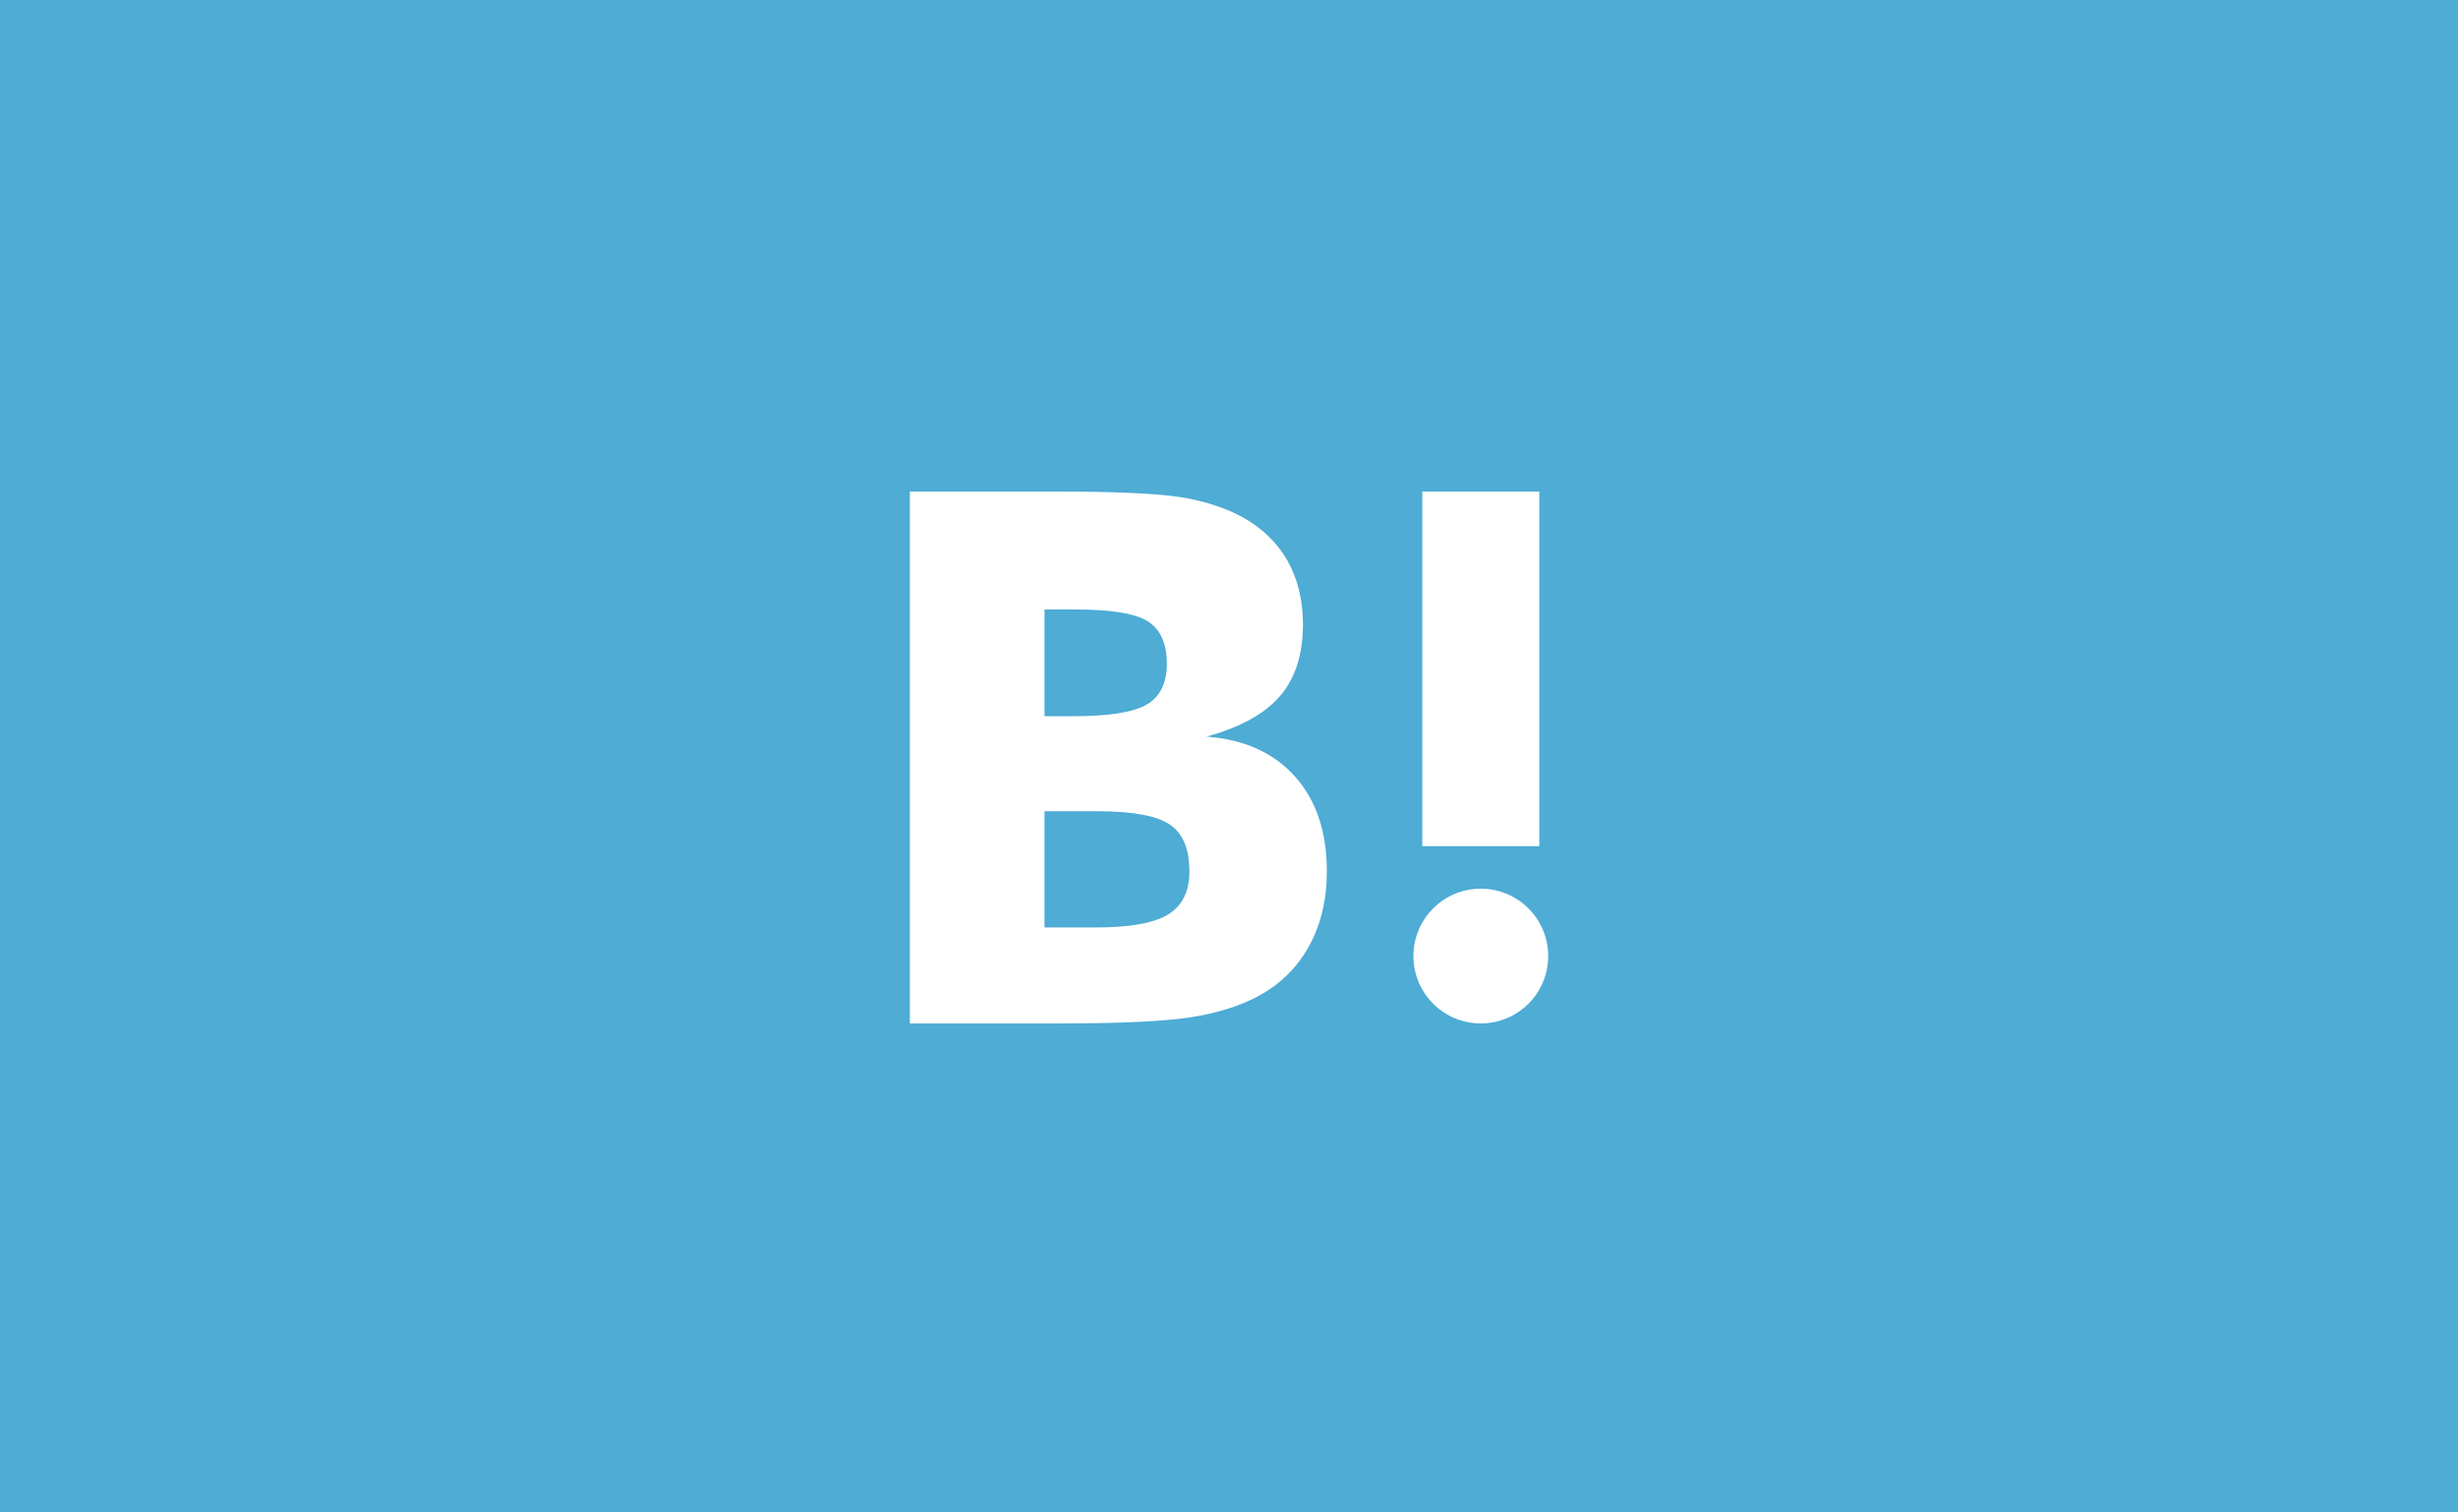 <svg width="65" height="40" viewBox="0 0 65 40" fill="none" xmlns="http://www.w3.org/2000/svg">
<rect width="65" height="40" fill="#4EACD5"/>
<path d="M34.243 20.535C33.683 19.909 32.904 19.557 31.904 19.481C32.793 19.238 33.439 18.884 33.847 18.41C34.254 17.942 34.456 17.307 34.456 16.509C34.456 15.876 34.318 15.317 34.05 14.834C33.775 14.353 33.38 13.969 32.862 13.681C32.408 13.431 31.869 13.255 31.24 13.152C30.609 13.051 29.503 13 27.917 13H24.06V27.067H28.034C29.63 27.067 30.782 27.012 31.485 26.905C32.189 26.794 32.779 26.608 33.257 26.353C33.847 26.041 34.298 25.597 34.613 25.027C34.93 24.456 35.087 23.796 35.087 23.042C35.087 21.999 34.806 21.16 34.243 20.535ZM27.621 16.119H28.445C29.396 16.119 30.036 16.226 30.366 16.44C30.691 16.655 30.857 17.026 30.857 17.554C30.857 18.063 30.68 18.421 30.331 18.631C29.977 18.837 29.332 18.942 28.387 18.942H27.621V16.119ZM30.887 24.186C30.513 24.416 29.867 24.529 28.961 24.529H27.621V21.455H29.019C29.949 21.455 30.592 21.572 30.934 21.806C31.282 22.04 31.453 22.453 31.453 23.046C31.453 23.576 31.265 23.957 30.887 24.186Z" fill="white"/>
<path d="M39.159 23.503C38.175 23.503 37.377 24.301 37.377 25.285C37.377 26.27 38.175 27.067 39.159 27.067C40.142 27.067 40.941 26.27 40.941 25.285C40.941 24.301 40.142 23.503 39.159 23.503Z" fill="white"/>
<rect x="37.611" y="13" width="3.095" height="9.378" fill="white"/>
</svg>

